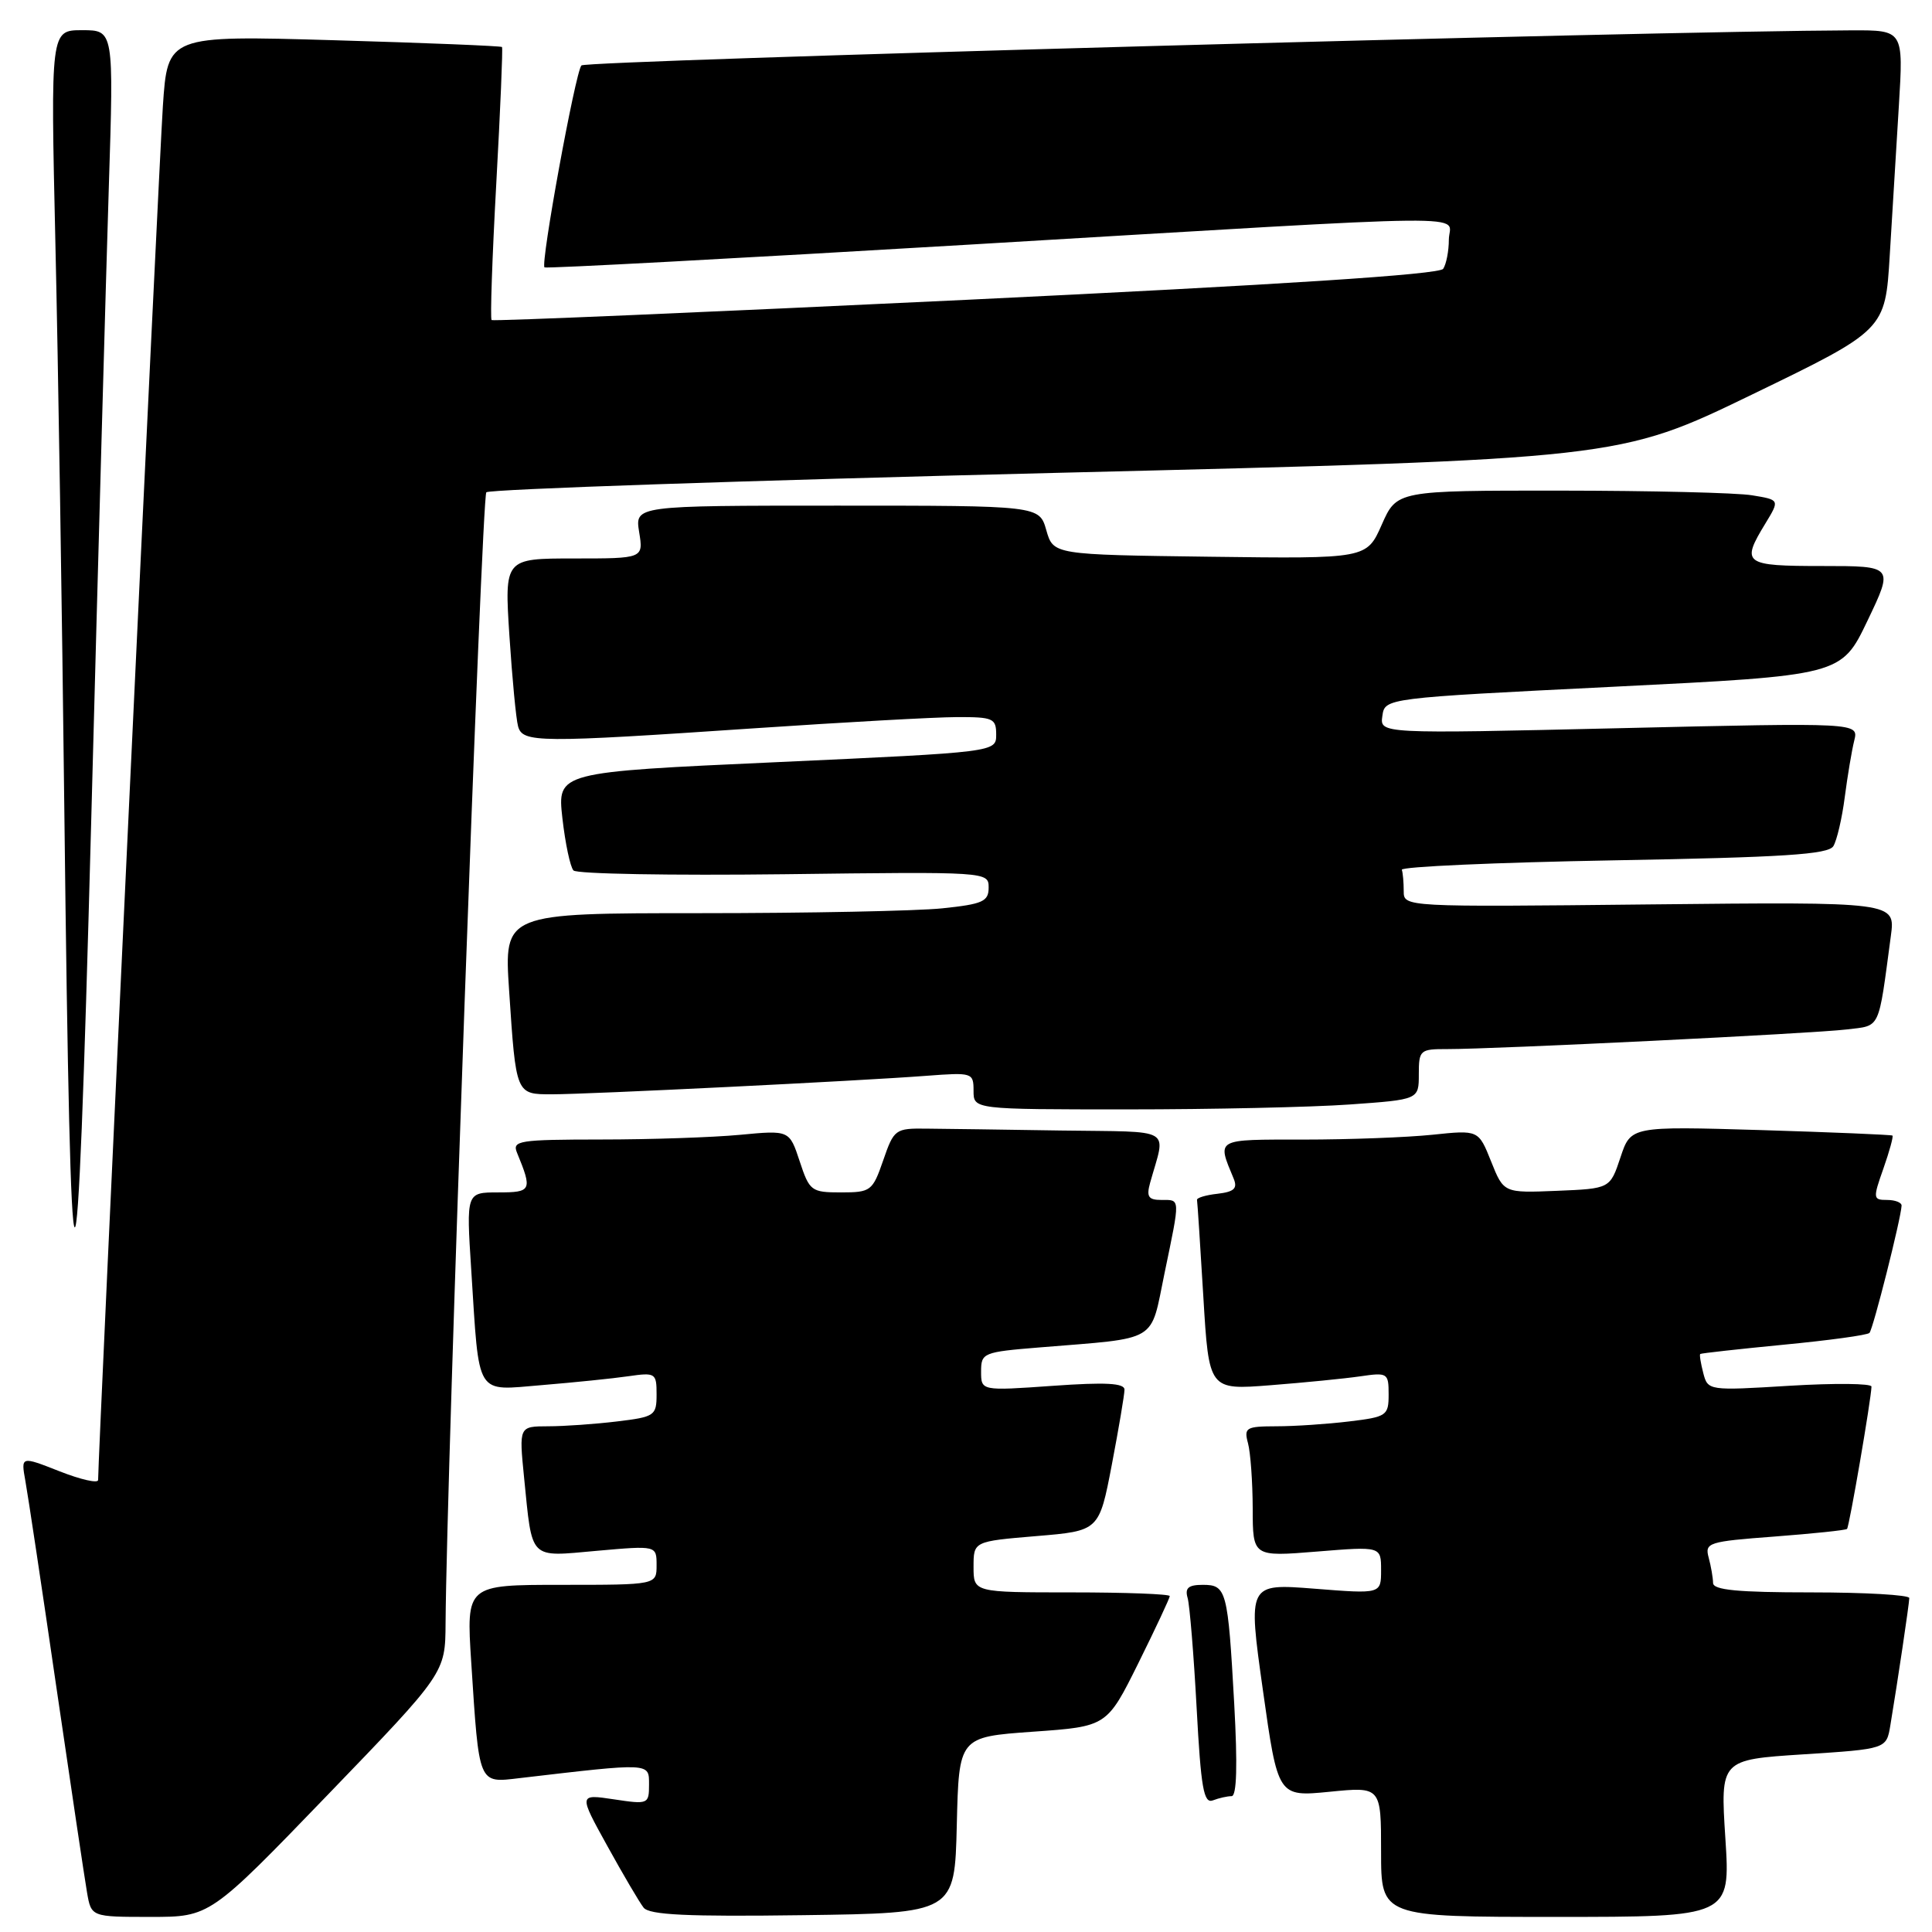 <?xml version="1.0" encoding="UTF-8" standalone="no"?>
<!DOCTYPE svg PUBLIC "-//W3C//DTD SVG 1.1//EN" "http://www.w3.org/Graphics/SVG/1.1/DTD/svg11.dtd" >
<svg xmlns="http://www.w3.org/2000/svg" xmlns:xlink="http://www.w3.org/1999/xlink" version="1.1" viewBox="0 0 256 256">
 <g >
 <path fill="currentColor"
d=" M 43.41 237.84 C 59.00 221.68 59.00 221.68 59.04 215.09 C 59.18 194.92 63.83 65.84 64.44 65.23 C 64.84 64.83 98.77 63.67 139.83 62.66 C 214.50 60.83 214.50 60.83 232.15 52.28 C 249.80 43.73 249.80 43.73 250.40 33.86 C 250.73 28.44 251.27 19.50 251.61 14.00 C 252.22 4.00 252.22 4.00 245.36 4.02 C 218.54 4.12 77.61 8.01 77.04 8.67 C 76.23 9.61 71.60 34.95 72.15 35.43 C 72.34 35.60 97.70 34.24 128.50 32.41 C 198.27 28.27 192.00 28.33 191.98 31.75 C 191.98 33.26 191.64 35.00 191.23 35.62 C 190.74 36.37 169.91 37.72 128.00 39.73 C 93.62 41.37 65.34 42.58 65.14 42.41 C 64.94 42.25 65.22 34.10 65.76 24.31 C 66.30 14.51 66.64 6.38 66.52 6.23 C 66.40 6.09 56.38 5.68 44.26 5.33 C 22.21 4.69 22.21 4.69 21.58 14.09 C 21.07 21.59 13.00 192.87 13.00 196.11 C 13.00 196.58 10.70 196.06 7.88 194.95 C 2.77 192.94 2.77 192.94 3.36 196.22 C 3.69 198.02 5.54 210.30 7.46 223.50 C 9.39 236.70 11.22 248.96 11.53 250.75 C 12.09 254.00 12.09 254.00 19.95 254.00 C 27.82 254.00 27.82 254.00 43.41 237.84 Z  M 126.78 241.83 C 127.06 230.16 127.06 230.16 136.87 229.46 C 146.67 228.77 146.67 228.77 150.84 220.37 C 153.13 215.75 155.00 211.75 155.00 211.49 C 155.00 211.22 149.15 211.00 142.00 211.00 C 129.00 211.00 129.00 211.00 129.00 207.62 C 129.00 204.24 129.00 204.24 137.32 203.54 C 145.64 202.85 145.64 202.85 147.32 194.09 C 148.24 189.27 149.00 184.79 149.00 184.14 C 149.00 183.27 146.53 183.13 139.50 183.63 C 130.00 184.30 130.00 184.30 130.00 181.73 C 130.00 179.26 130.26 179.15 137.75 178.54 C 153.74 177.23 152.37 178.04 154.31 168.69 C 156.41 158.56 156.43 159.00 153.88 159.00 C 152.17 159.00 151.89 158.57 152.39 156.75 C 154.48 149.24 155.80 150.02 140.61 149.80 C 133.12 149.68 125.09 149.57 122.75 149.55 C 118.63 149.50 118.45 149.63 117.03 153.75 C 115.62 157.82 115.39 158.00 111.44 158.00 C 107.50 158.00 107.26 157.82 105.96 153.87 C 104.60 149.75 104.60 149.75 98.05 150.37 C 94.45 150.71 86.16 150.99 79.64 150.99 C 68.74 151.00 67.84 151.14 68.51 152.75 C 70.56 157.74 70.44 158.00 66.01 158.00 C 61.78 158.00 61.78 158.00 62.44 168.25 C 63.54 185.34 62.88 184.26 71.85 183.53 C 76.06 183.18 81.19 182.66 83.25 182.36 C 86.86 181.84 87.00 181.94 87.00 184.77 C 87.00 187.58 86.75 187.75 81.75 188.35 C 78.86 188.70 74.76 188.99 72.63 188.99 C 68.77 189.00 68.77 189.00 69.44 195.75 C 70.56 206.86 70.00 206.30 79.10 205.49 C 87.00 204.79 87.00 204.79 87.00 207.40 C 87.00 210.00 87.00 210.00 74.39 210.00 C 61.78 210.00 61.78 210.00 62.44 220.25 C 63.50 236.63 63.34 236.26 68.85 235.61 C 86.30 233.57 86.00 233.55 86.00 236.46 C 86.00 239.06 85.89 239.11 81.34 238.42 C 76.67 237.72 76.67 237.72 80.48 244.61 C 82.57 248.40 84.73 252.07 85.28 252.77 C 86.04 253.74 91.06 253.98 106.39 253.77 C 126.50 253.50 126.50 253.50 126.78 241.83 Z  M 228.62 243.59 C 227.95 233.17 227.95 233.17 238.95 232.46 C 249.96 231.75 249.96 231.75 250.48 228.62 C 251.44 222.87 252.98 212.51 252.99 211.75 C 253.00 211.34 247.15 211.00 240.00 211.00 C 230.27 211.00 227.00 210.69 226.99 209.75 C 226.98 209.06 226.72 207.55 226.41 206.40 C 225.87 204.41 226.33 204.26 235.14 203.60 C 240.25 203.21 244.58 202.76 244.74 202.59 C 245.04 202.30 247.95 185.35 247.98 183.73 C 247.99 183.31 243.12 183.26 237.15 183.62 C 226.37 184.28 226.30 184.27 225.69 181.93 C 225.36 180.64 225.17 179.51 225.29 179.41 C 225.41 179.31 230.38 178.76 236.35 178.18 C 242.31 177.61 247.43 176.91 247.71 176.62 C 248.19 176.14 251.89 161.48 251.97 159.75 C 251.98 159.34 251.12 159.00 250.04 159.00 C 248.18 159.00 248.16 158.80 249.56 154.84 C 250.36 152.56 250.90 150.59 250.76 150.47 C 250.62 150.36 242.76 150.03 233.30 149.74 C 216.09 149.23 216.09 149.23 214.72 153.36 C 213.34 157.50 213.34 157.50 206.30 157.79 C 199.25 158.08 199.25 158.08 197.58 153.90 C 195.91 149.72 195.91 149.72 189.81 150.36 C 186.45 150.71 178.77 151.00 172.74 151.00 C 160.94 151.00 161.25 150.82 163.47 156.18 C 164.00 157.48 163.53 157.92 161.33 158.18 C 159.77 158.35 158.55 158.72 158.61 159.00 C 158.67 159.28 159.04 165.06 159.45 171.85 C 160.19 184.19 160.19 184.19 168.34 183.55 C 172.83 183.20 178.19 182.67 180.25 182.37 C 183.86 181.84 184.00 181.93 184.00 184.77 C 184.00 187.58 183.75 187.75 178.75 188.35 C 175.86 188.70 171.54 188.99 169.13 188.99 C 165.09 189.00 164.81 189.17 165.37 191.25 C 165.70 192.49 165.98 196.37 165.99 199.89 C 166.00 206.28 166.00 206.28 174.50 205.59 C 183.00 204.90 183.00 204.90 183.00 208.05 C 183.00 211.21 183.00 211.21 174.17 210.51 C 165.35 209.82 165.35 209.82 167.34 223.95 C 169.33 238.09 169.33 238.09 176.17 237.42 C 183.00 236.74 183.00 236.74 183.00 245.37 C 183.00 254.00 183.00 254.00 206.15 254.00 C 229.29 254.00 229.29 254.00 228.62 243.59 Z  M 163.19 238.00 C 163.88 238.00 163.99 233.92 163.54 225.75 C 162.70 210.67 162.52 210.00 159.37 210.00 C 157.46 210.00 156.98 210.42 157.37 211.75 C 157.64 212.71 158.18 219.26 158.56 226.31 C 159.13 236.94 159.50 239.02 160.71 238.56 C 161.51 238.25 162.63 238.00 163.19 238.00 Z  M 14.42 24.75 C 15.08 4.00 15.08 4.00 10.89 4.00 C 6.70 4.00 6.70 4.00 7.34 32.25 C 7.70 47.79 8.23 81.42 8.52 107.00 C 9.37 180.62 10.16 181.07 12.08 109.00 C 13.00 74.08 14.06 36.16 14.42 24.75 Z  M 178.85 146.35 C 188.00 145.70 188.00 145.70 188.00 142.35 C 188.00 139.14 188.16 139.00 191.75 139.01 C 198.05 139.02 240.23 136.95 244.67 136.41 C 249.25 135.85 248.85 136.70 250.55 124.00 C 251.15 119.50 251.15 119.50 218.58 119.84 C 186.07 120.19 186.00 120.18 186.00 118.09 C 186.00 116.94 185.89 115.66 185.75 115.25 C 185.61 114.84 198.23 114.28 213.79 114.00 C 236.33 113.60 242.25 113.22 242.93 112.12 C 243.39 111.36 244.08 108.44 244.44 105.62 C 244.81 102.80 245.37 99.43 245.70 98.12 C 246.28 95.75 246.28 95.75 214.56 96.49 C 182.83 97.23 182.83 97.23 183.17 94.87 C 183.50 92.50 183.50 92.50 213.74 91.00 C 243.98 89.50 243.98 89.50 247.45 82.25 C 250.92 75.00 250.92 75.00 241.46 75.00 C 231.06 75.00 230.66 74.71 233.92 69.37 C 235.83 66.23 235.83 66.23 232.16 65.63 C 230.15 65.29 218.73 65.02 206.80 65.01 C 185.09 65.00 185.09 65.00 183.09 69.52 C 181.09 74.04 181.09 74.04 160.33 73.77 C 139.57 73.50 139.57 73.50 138.64 70.25 C 137.71 67.00 137.71 67.00 110.92 67.00 C 84.13 67.00 84.13 67.00 84.69 70.50 C 85.26 74.00 85.26 74.00 76.05 74.00 C 66.84 74.00 66.84 74.00 67.50 84.25 C 67.87 89.89 68.38 95.29 68.65 96.25 C 69.25 98.43 71.31 98.44 100.00 96.50 C 111.83 95.70 123.86 95.03 126.75 95.02 C 131.59 95.00 132.00 95.18 132.00 97.33 C 132.00 99.66 132.00 99.66 102.92 100.99 C 73.84 102.31 73.84 102.31 74.52 108.41 C 74.90 111.76 75.56 114.88 75.99 115.34 C 76.42 115.80 88.97 116.02 103.89 115.84 C 130.90 115.50 131.00 115.51 131.00 117.61 C 131.00 119.45 130.23 119.80 124.85 120.36 C 121.47 120.71 107.02 121.00 92.75 121.00 C 66.78 121.00 66.78 121.00 67.46 131.25 C 68.38 145.10 68.34 145.00 73.15 145.00 C 77.95 145.00 113.88 143.23 122.75 142.55 C 128.85 142.09 129.00 142.13 129.00 144.54 C 129.00 147.00 129.00 147.00 149.35 147.00 C 160.54 147.00 173.81 146.71 178.85 146.35 Z "/>
</g>
</svg>